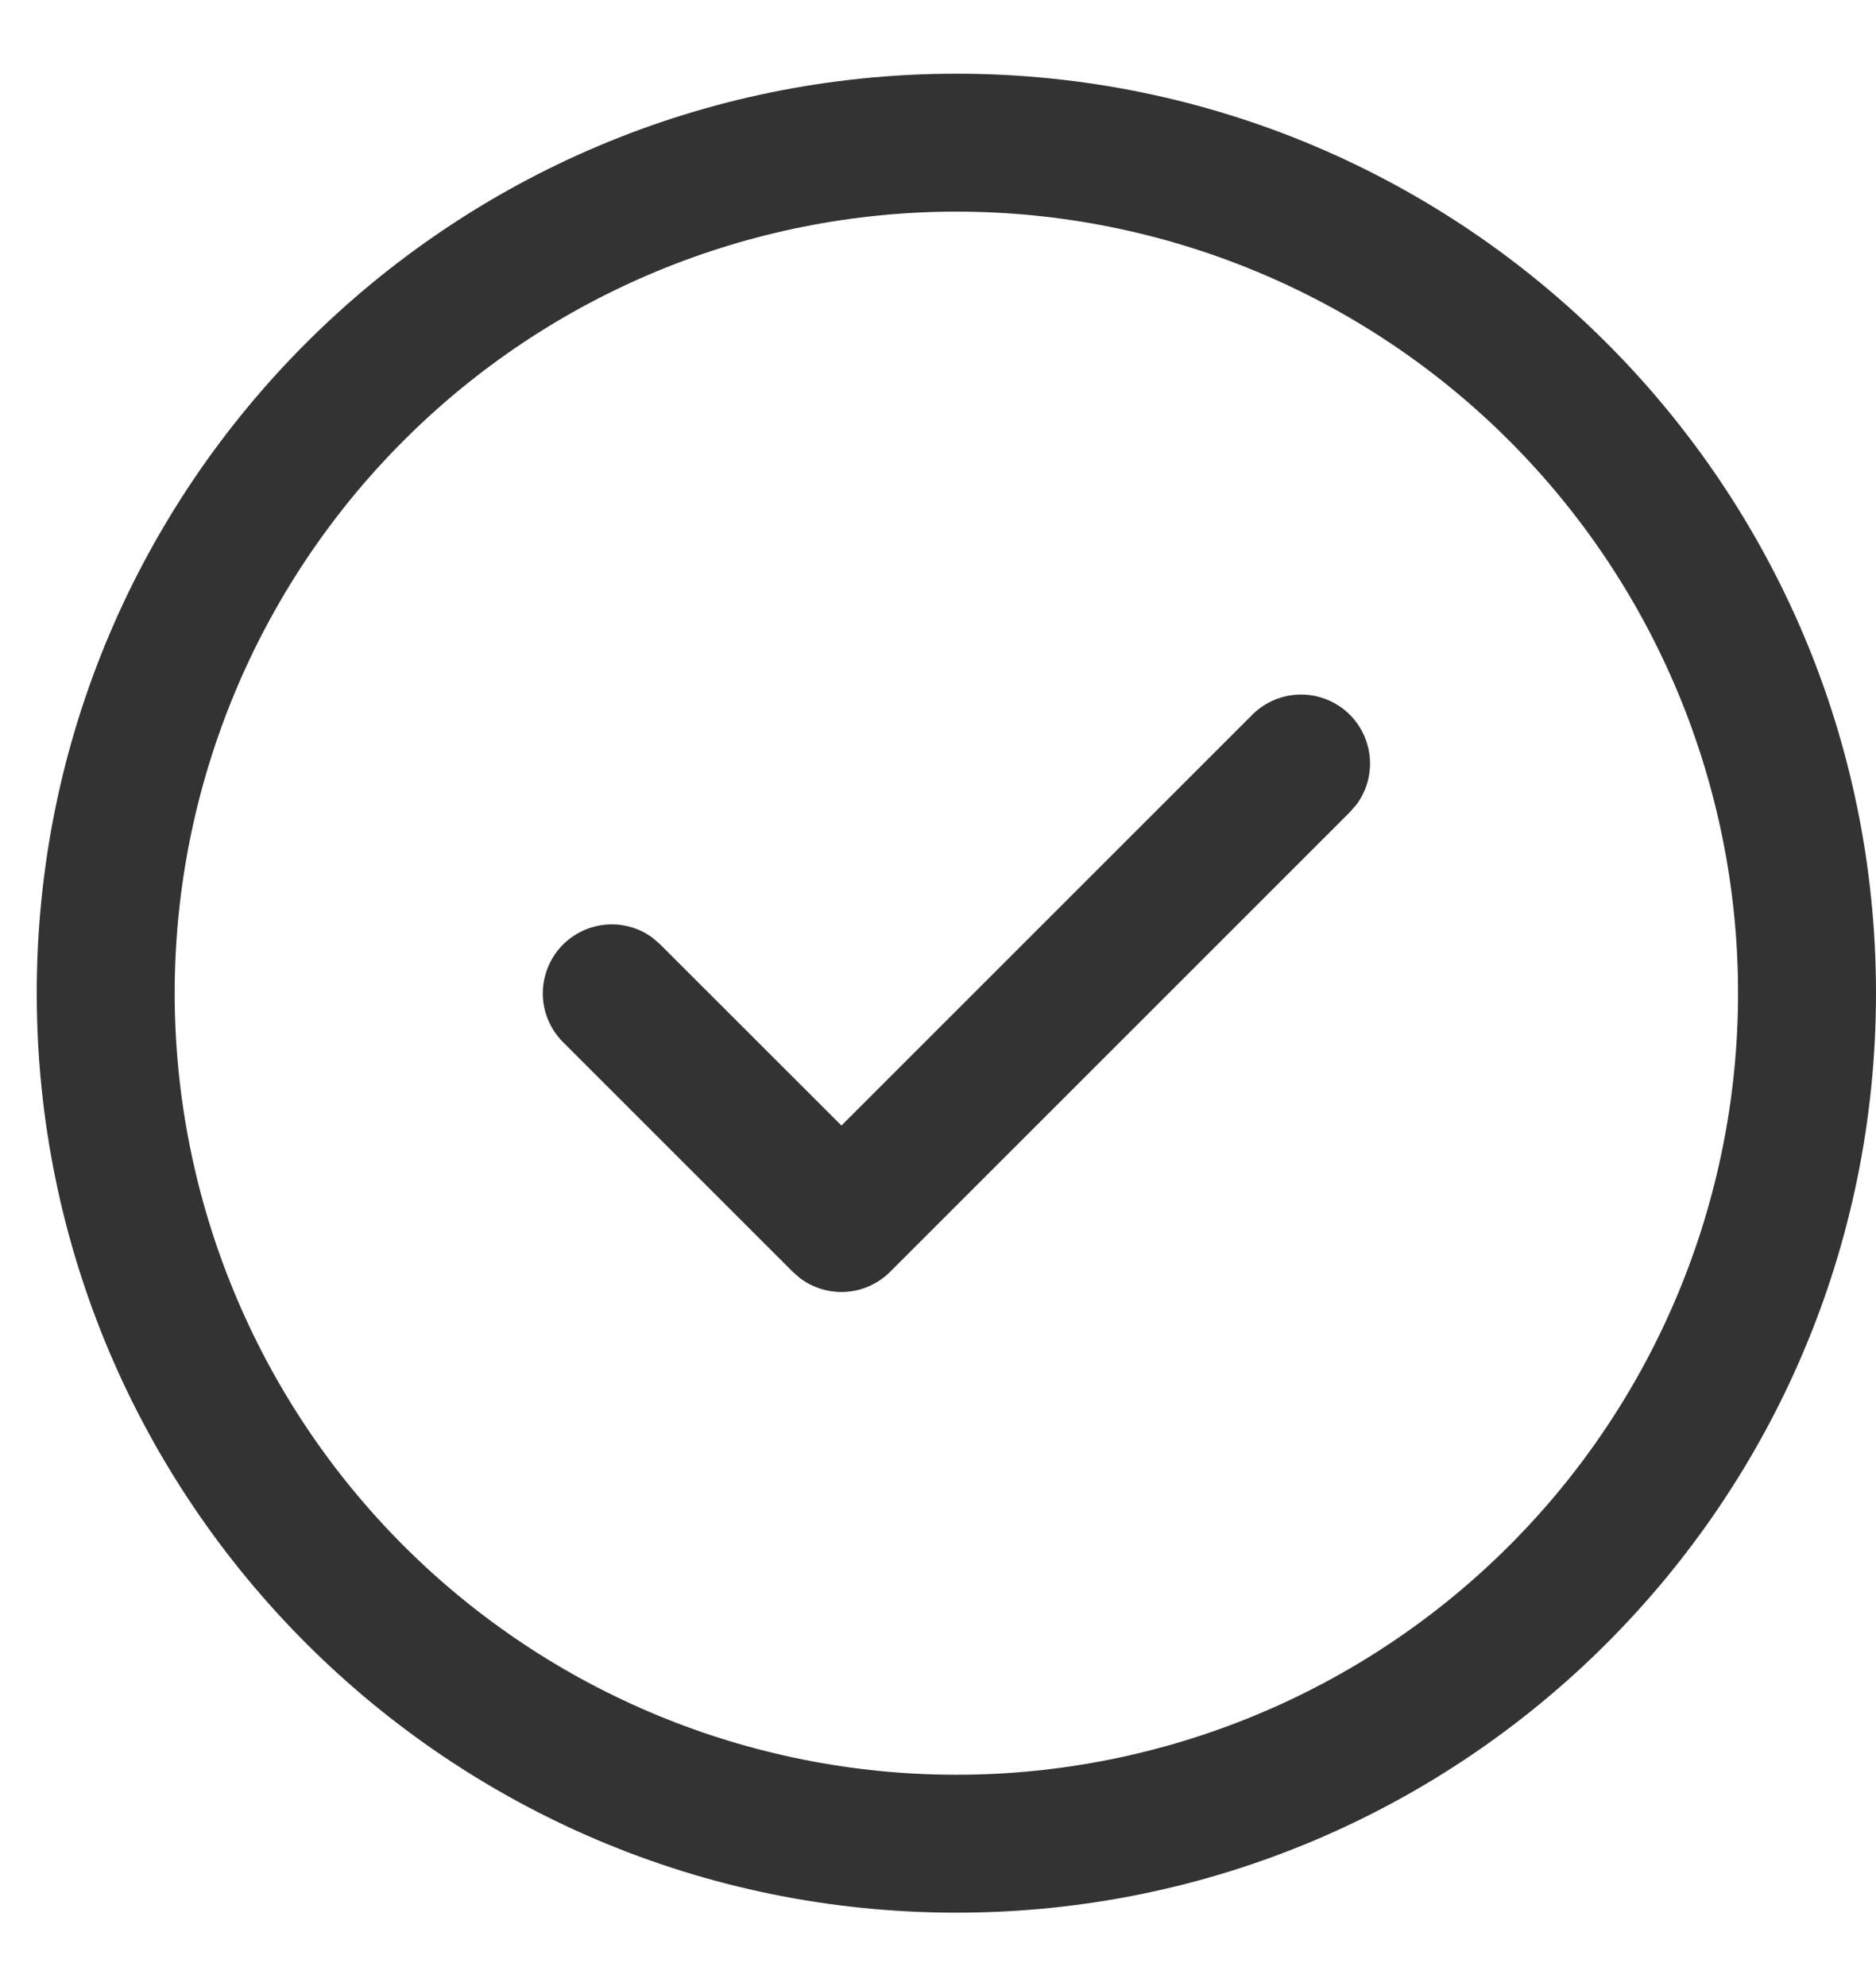 <svg width="17" height="18" viewBox="0 0 17 18" fill="none" xmlns="http://www.w3.org/2000/svg">
<path d="M8.667 0.668C13.269 0.668 17 4.399 17 9.001C17 13.604 13.269 17.335 8.667 17.335C4.064 17.335 0.333 13.604 0.333 9.001C0.333 4.399 4.064 0.668 8.667 0.668ZM8.667 1.918C6.788 1.918 4.986 2.664 3.658 3.993C2.33 5.321 1.583 7.123 1.583 9.001C1.583 10.88 2.33 12.682 3.658 14.01C4.986 15.338 6.788 16.085 8.667 16.085C10.545 16.085 12.347 15.338 13.675 14.01C15.004 12.682 15.75 10.88 15.75 9.001C15.75 7.123 15.004 5.321 13.675 3.993C12.347 2.664 10.545 1.918 8.667 1.918ZM7.625 10.201L11.35 6.476C11.462 6.365 11.611 6.301 11.768 6.295C11.925 6.29 12.079 6.344 12.198 6.446C12.317 6.549 12.393 6.693 12.411 6.849C12.429 7.006 12.387 7.163 12.294 7.29L12.233 7.36L8.067 11.526C7.961 11.632 7.821 11.697 7.671 11.708C7.522 11.719 7.374 11.676 7.253 11.587L7.183 11.526L5.1 9.443C4.989 9.331 4.925 9.182 4.919 9.025C4.914 8.868 4.968 8.714 5.07 8.595C5.173 8.476 5.317 8.4 5.473 8.382C5.629 8.364 5.787 8.406 5.913 8.499L5.983 8.56L7.625 10.201Z" fill="#333333"/>
</svg>
